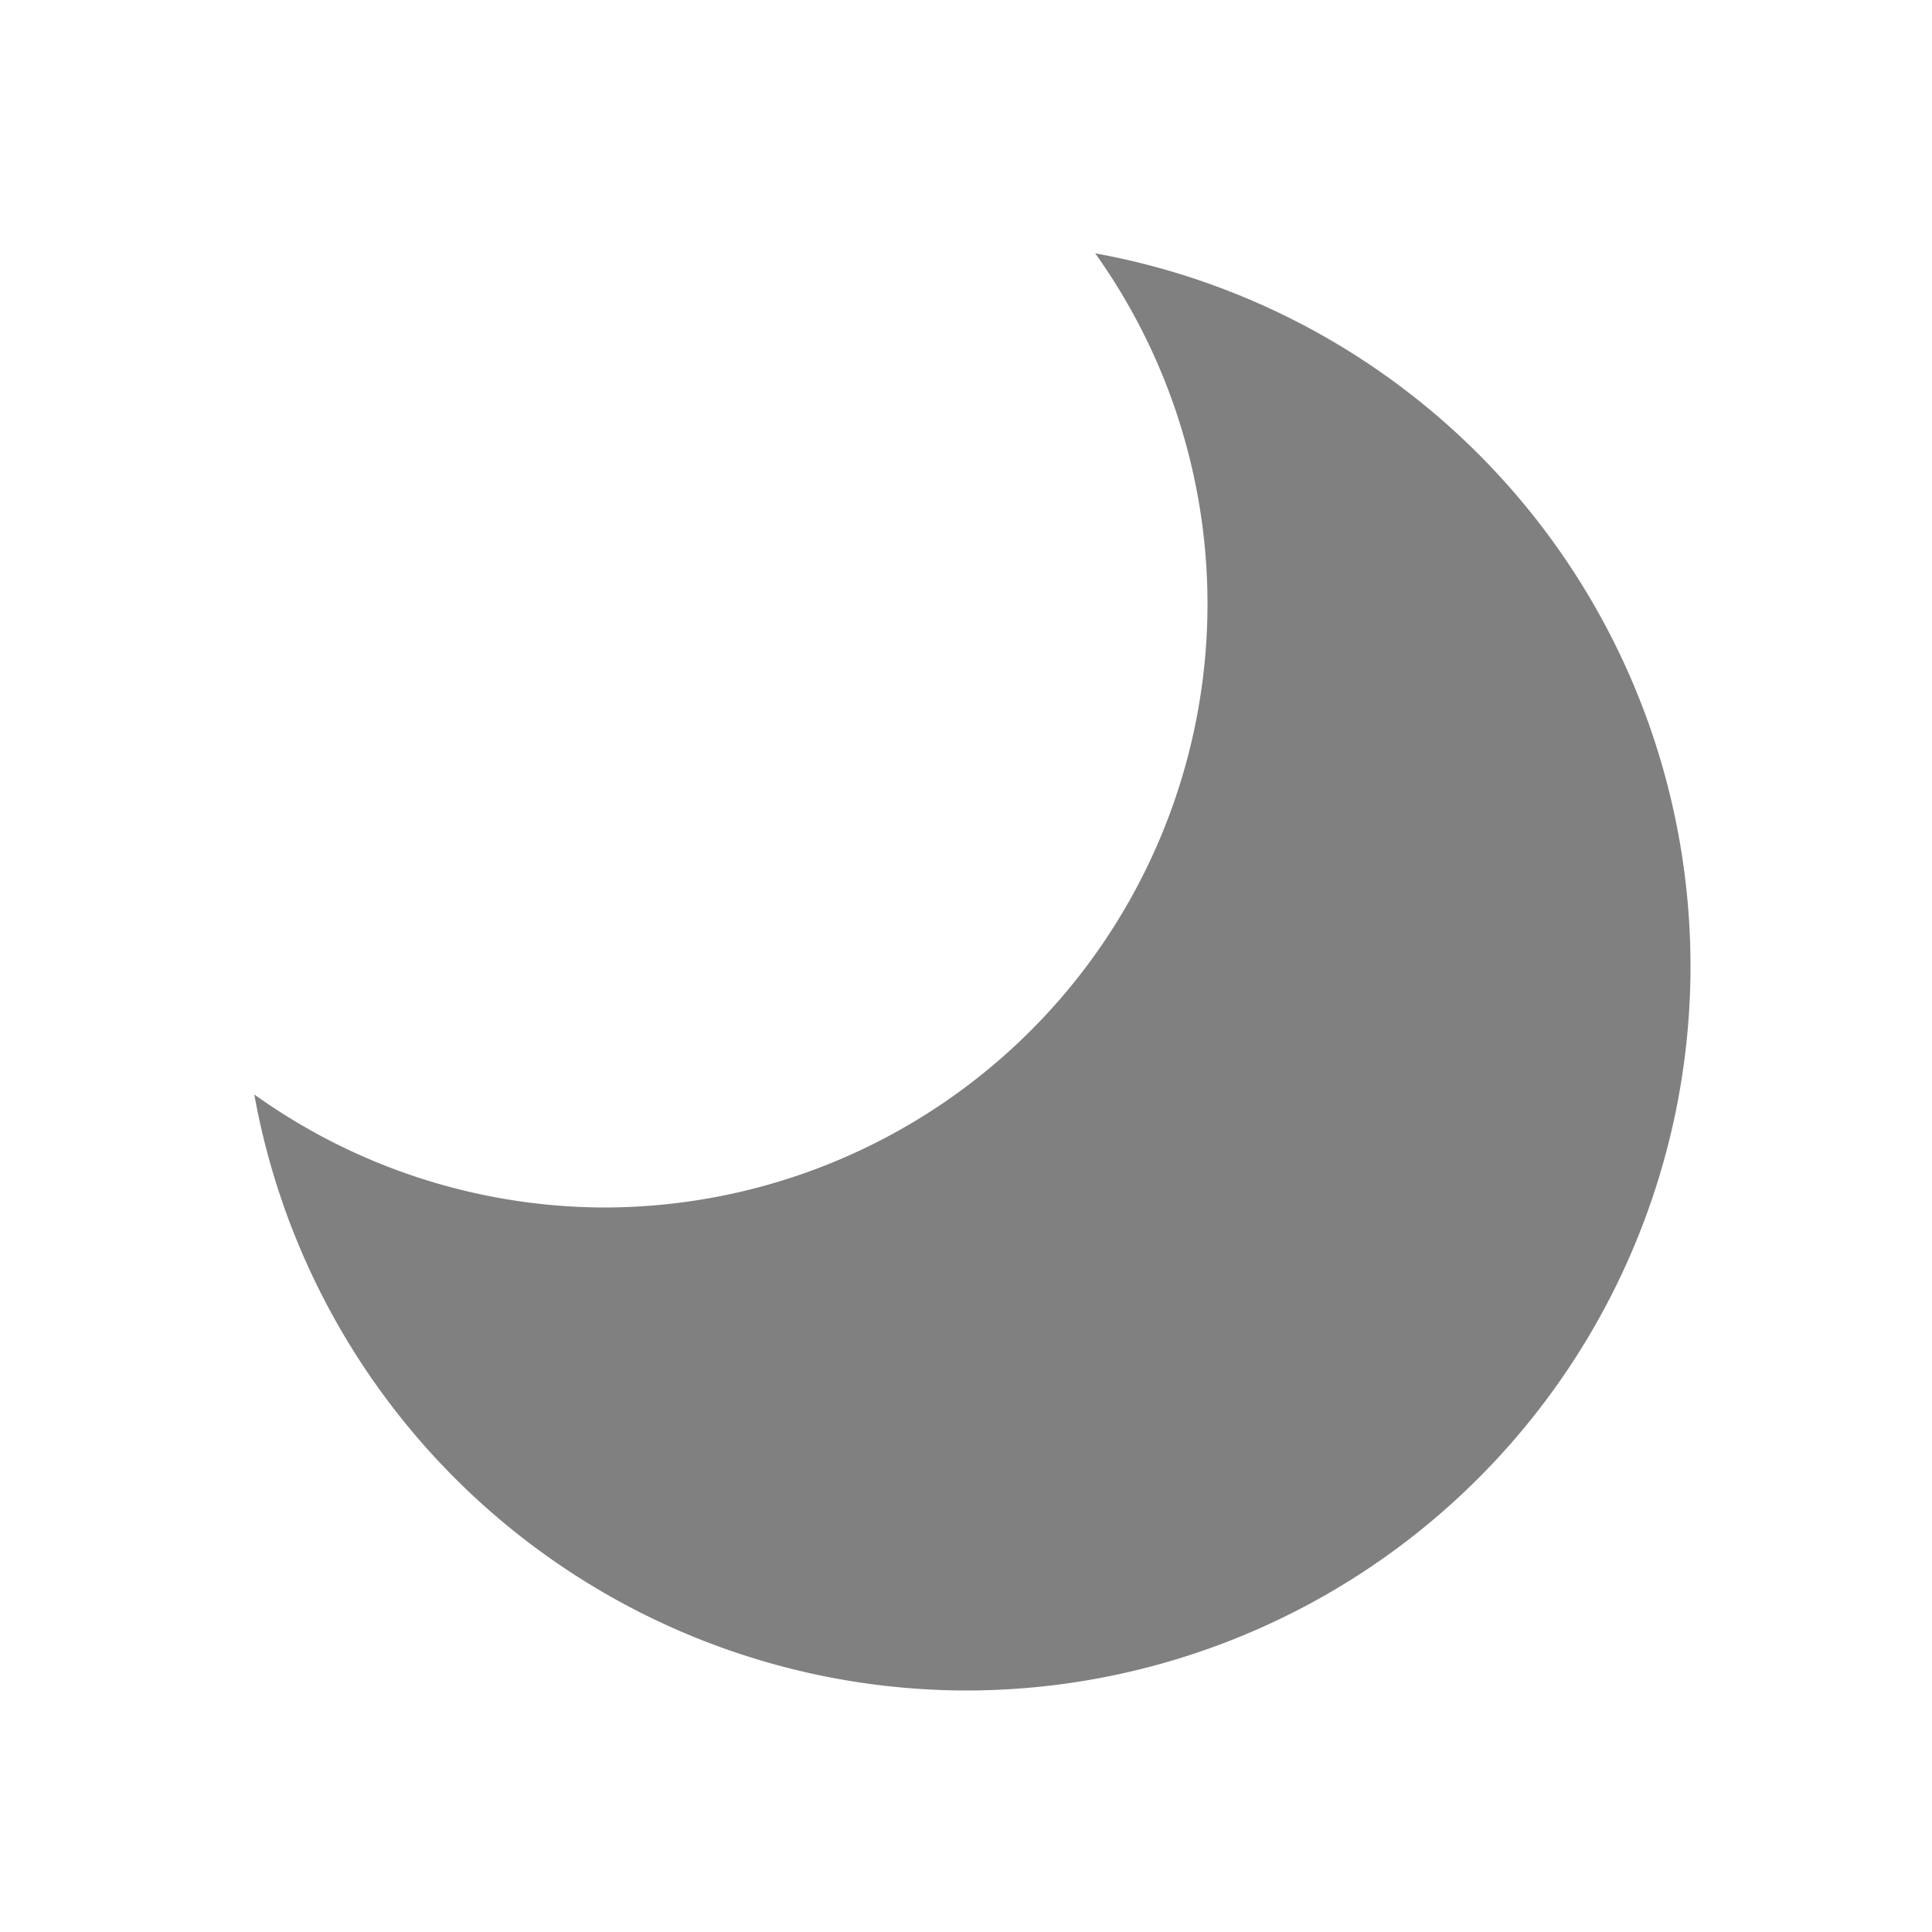 <svg fill="gray" stroke="none" viewBox="0 0 16 16" xmlns="http://www.w3.org/2000/svg">
<path d="m9.07 2.098a5 5 0 0 1 0.93 2.902 5 5 0 0 1-5 5 5 5 0 0 1-2.894-0.936 6 6 0 0 0 5.894 4.936 6 6 0 0 0 6-6 6 6 0 0 0-4.93-5.902z"/>
</svg>
